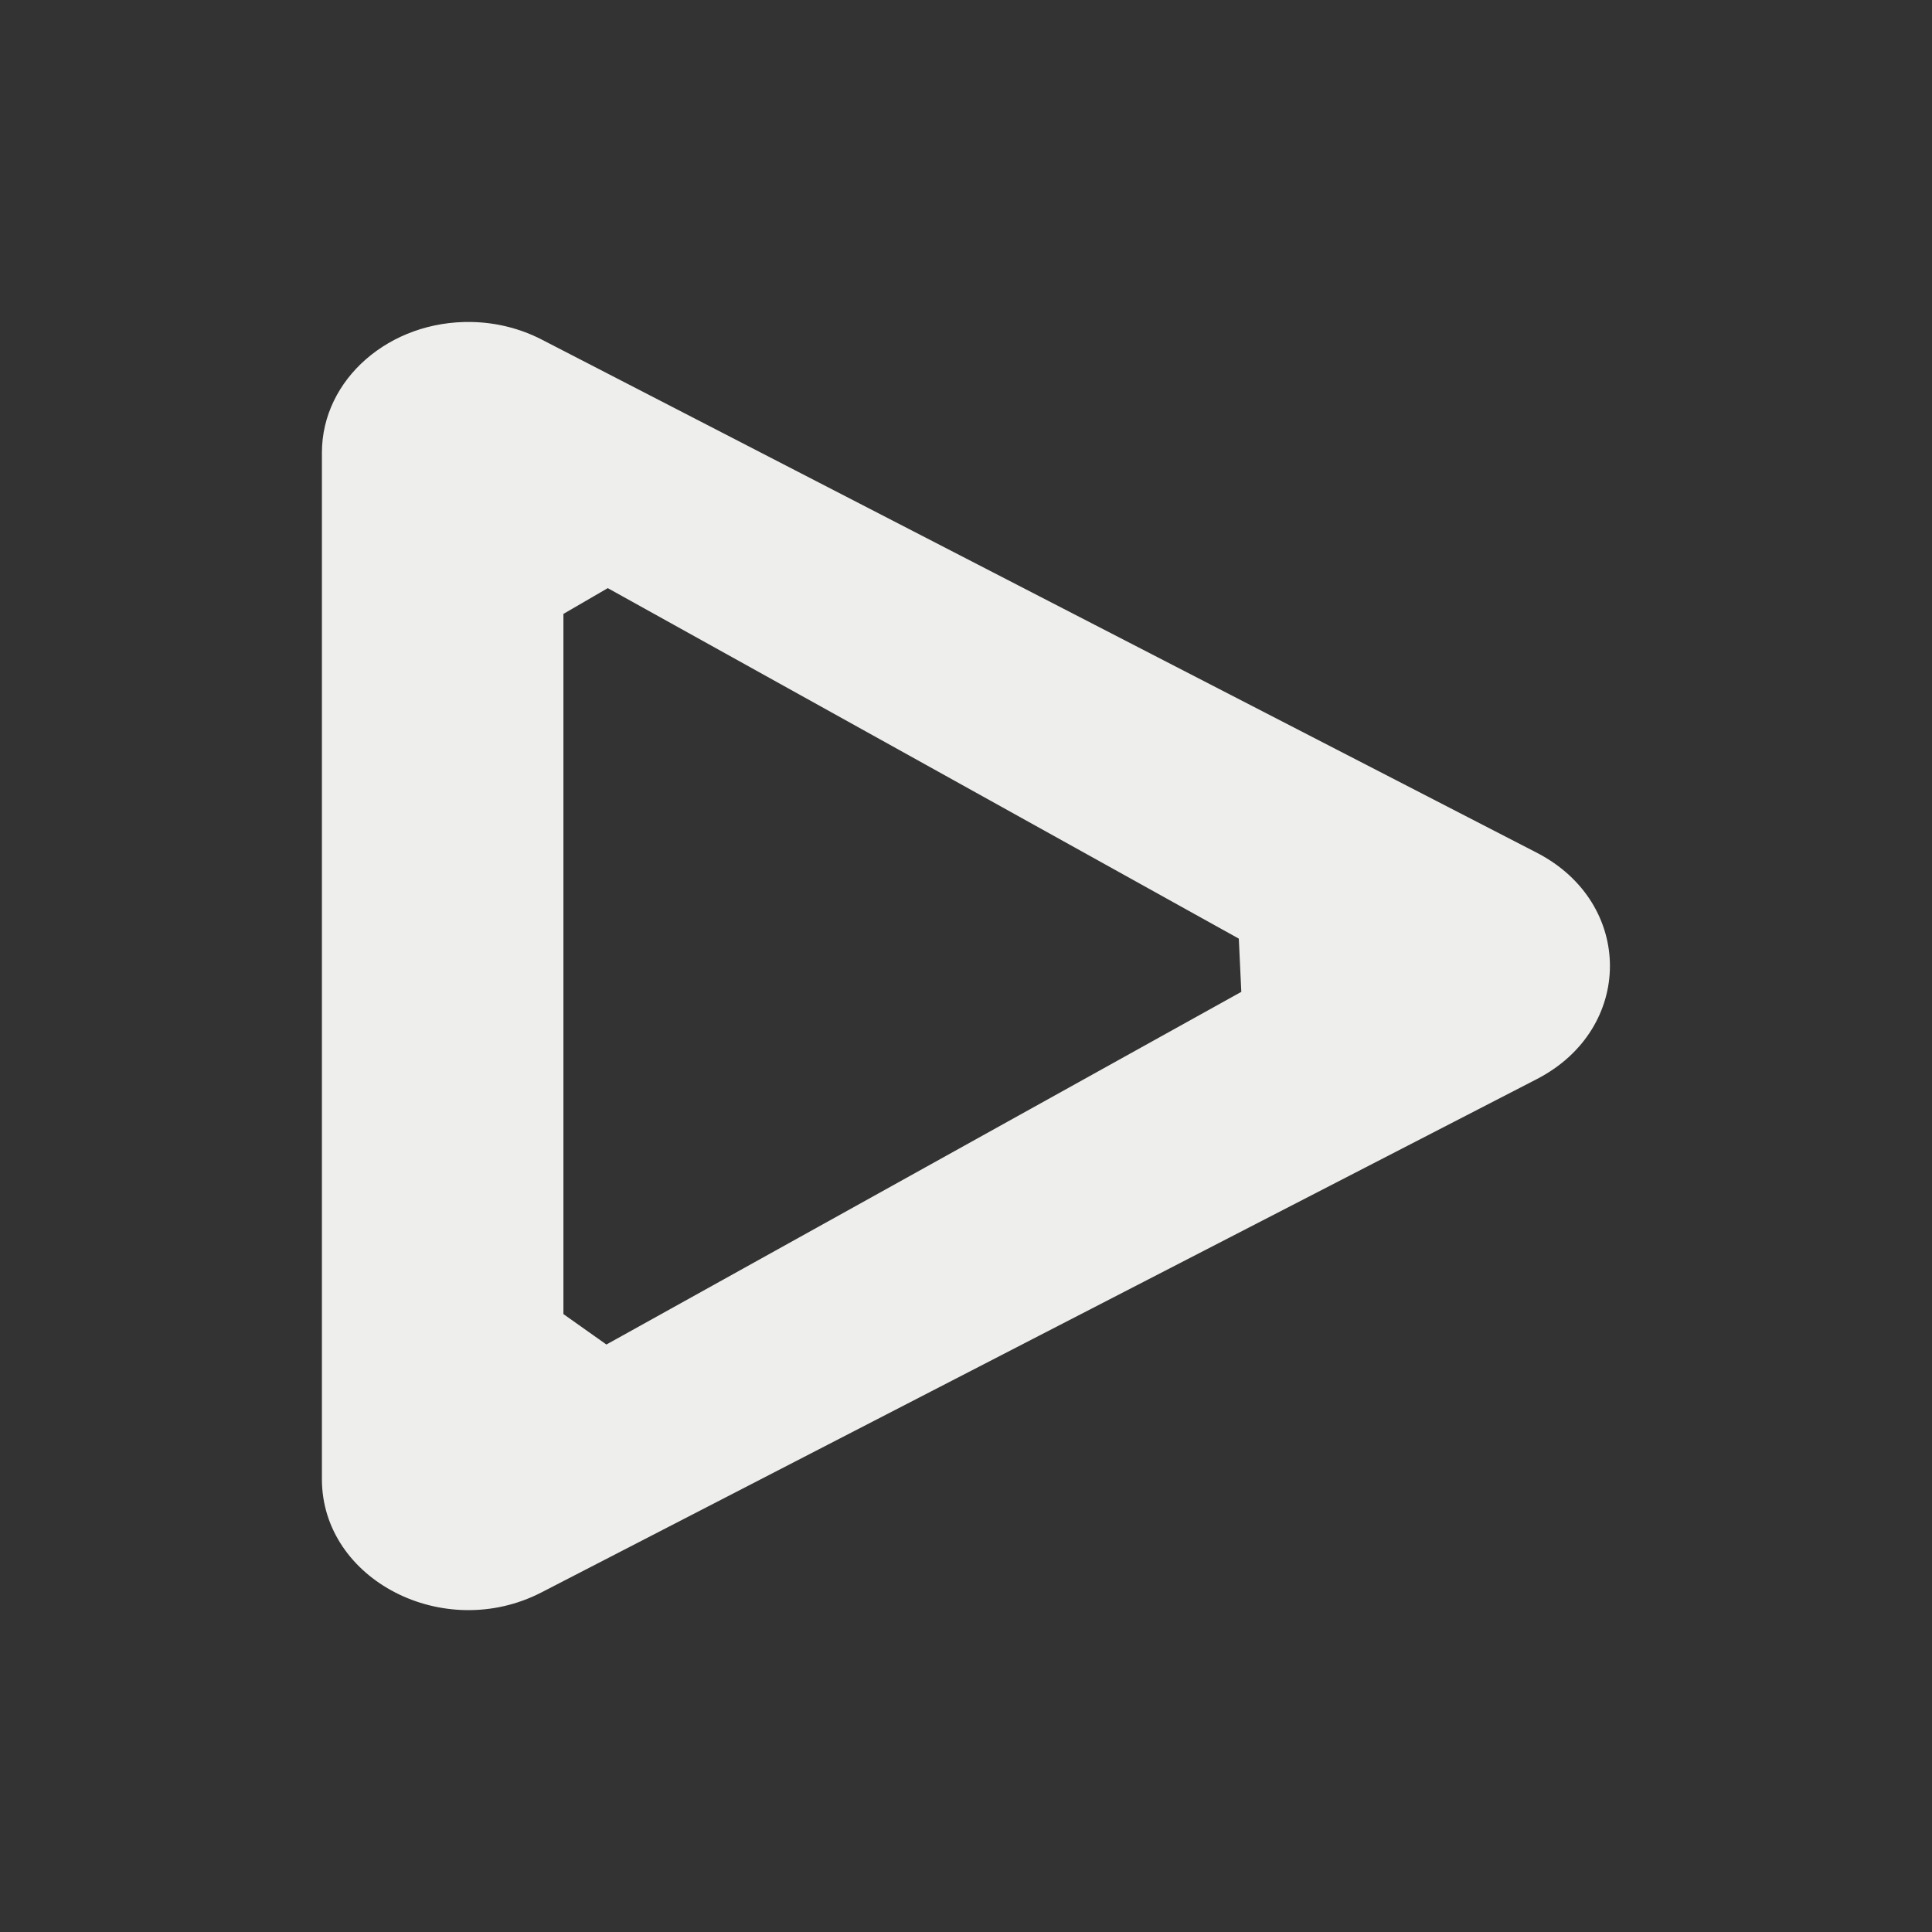 <?xml version="1.0" encoding="UTF-8" standalone="no"?>
<svg
   width="24"
   height="24"
   version="1.1"
   id="svg9"
   sodipodi:docname="QMPlay2-panel.svg"
   inkscape:version="1.1.2 (0a00cf5339, 2022-02-04)"
   xmlns:inkscape="http://www.inkscape.org/namespaces/inkscape"
   xmlns:sodipodi="http://sodipodi.sourceforge.net/DTD/sodipodi-0.dtd"
   xmlns="http://www.w3.org/2000/svg"
   xmlns:svg="http://www.w3.org/2000/svg">
  <rect width="100%" height="100%" fill="#333333" stroke="none"/>
  <sodipodi:namedview
     id="namedview11"
     pagecolor="#000000"
     bordercolor="#666666"
     borderopacity="1.0"
     inkscape:pageshadow="2"
     inkscape:pageopacity="0"
     inkscape:pagecheckerboard="0"
     showgrid="false"
     inkscape:zoom="31.5"
     inkscape:cx="12"
     inkscape:cy="12"
     inkscape:window-width="1880"
     inkscape:window-height="966"
     inkscape:window-x="0"
     inkscape:window-y="29"
     inkscape:window-maximized="1"
     inkscape:current-layer="g7" />
  <defs
     id="defs3">
    <style
       id="current-color-scheme"
       type="text/css">
   .ColorScheme-Text { color:#eeeeec; } .ColorScheme-Highlight { color:#367bf0; } .ColorScheme-NeutralText { color:#ffcc44; } .ColorScheme-PositiveText { color:#3db47e; } .ColorScheme-NegativeText { color:#dd4747; }
  </style>
  </defs>
  <g
     transform="translate(-385 127)"
     id="g7">
    <path
       style="fill:currentColor"
       class="ColorScheme-Text"
       d="m 390.86,-123 c -1.02,-0.021 -1.861,0.711 -1.861,1.623 v 6.376 6.376 c 1.7e-4,1.251 1.516,2.032 2.728,1.406 l 6.182,-3.189 6.182,-3.187 c 1.211,-0.625 1.211,-2.187 0,-2.812 l -6.182,-3.187 -6.182,-3.189 c -0.264,-0.136 -0.562,-0.211 -0.867,-0.217 z m 1.139,3.626 0.551,-0.32 3.949,2.193 3.89,2.161 0.031,0.661 v 0 l -3.921,2.178 -3.966,2.203 v 0 l -0.534,-0.378 v -4.325 -4.373 z"
       id="path5"
       sodipodi:nodetypes="cccccccccccccccccccccccccc" />
  </g>
</svg>
